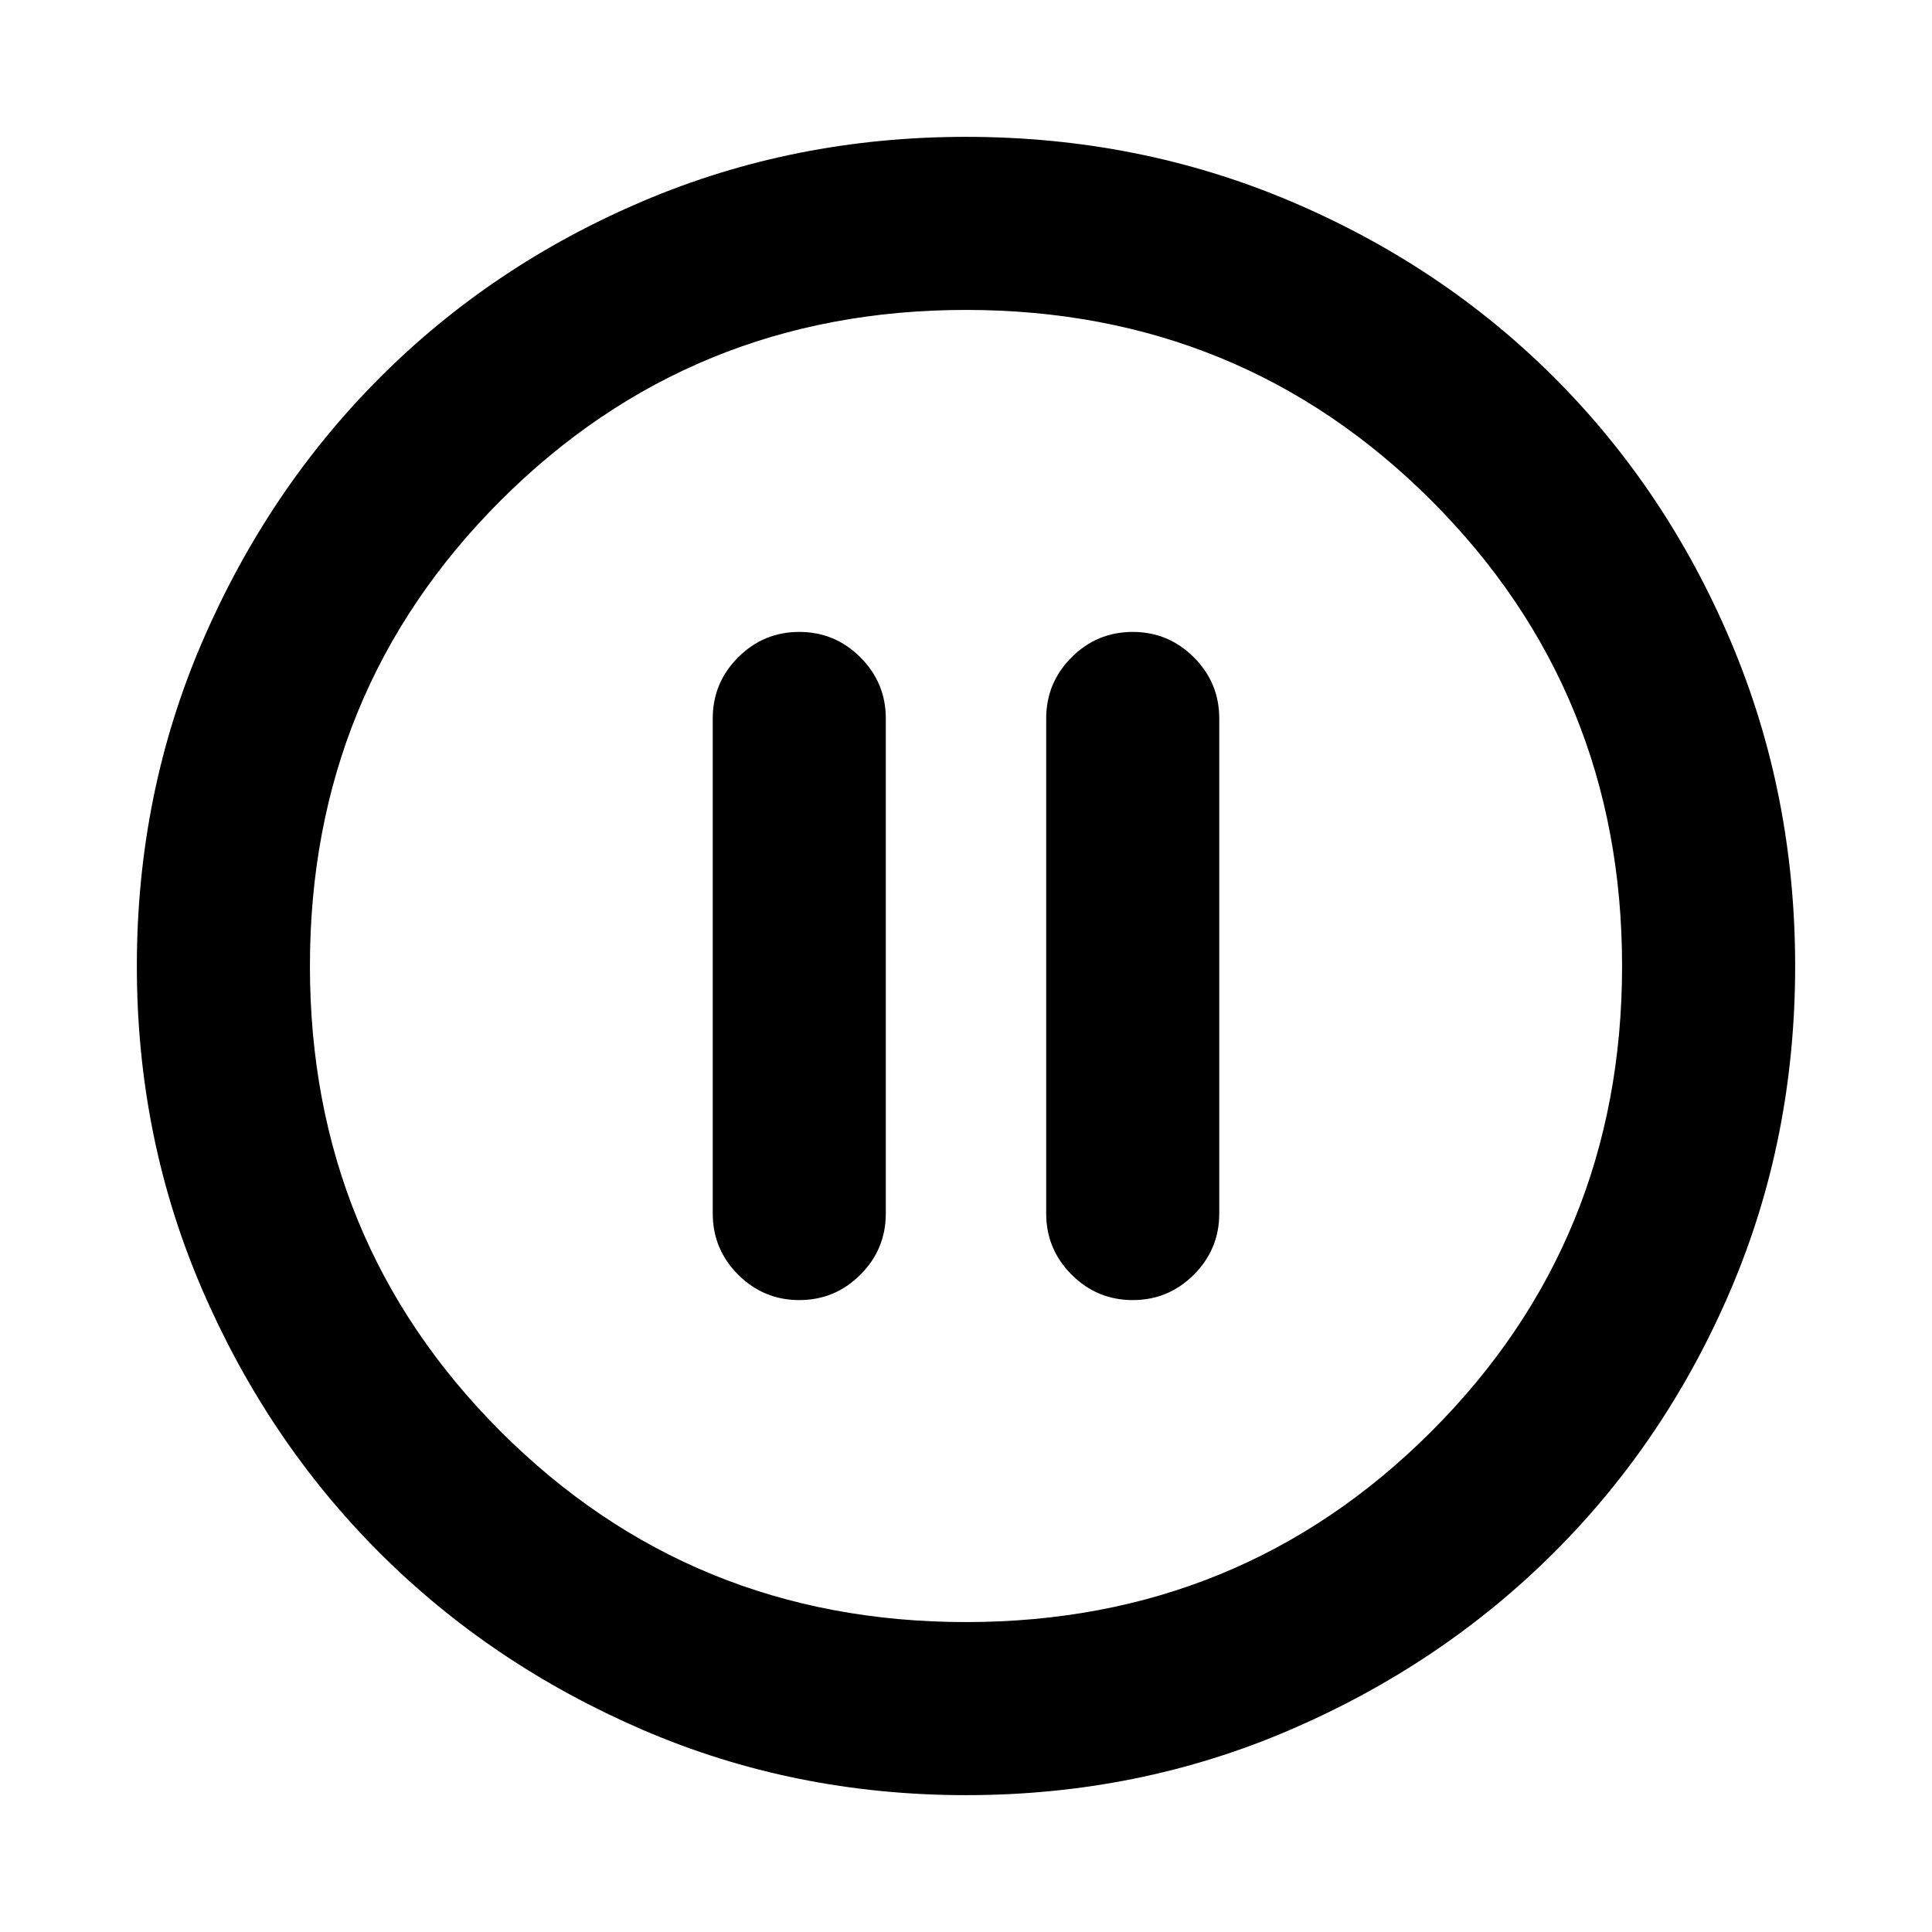 <svg xmlns="http://www.w3.org/2000/svg" height="24" viewBox="0 -960 960 960" width="24"><path d="M397.17-314q17.75 0 30.37-12.63 12.61-12.62 12.61-30.37v-246q0-17.75-12.63-30.37Q414.9-646 397.14-646q-17.75 0-30.37 12.63-12.61 12.62-12.61 30.37v246q0 17.75 12.62 30.37Q379.41-314 397.17-314Zm165.69 0q17.75 0 30.37-12.63 12.61-12.62 12.61-30.37v-246q0-17.75-12.62-30.37Q580.59-646 562.83-646q-17.75 0-30.37 12.63-12.61 12.62-12.61 30.37v246q0 17.75 12.63 30.37Q545.1-314 562.86-314ZM480.07-68q-85.48 0-160.69-32.44t-130.84-88.05q-55.63-55.61-88.09-130.79Q68-394.46 68-479.93q0-85.74 32.5-161.17 32.5-75.43 88.21-131.23 55.71-55.8 130.79-87.74Q394.57-892 479.93-892q85.73 0 161.15 31.92 75.43 31.92 131.24 87.71 55.81 55.79 87.75 131.21Q892-565.74 892-479.98q0 85.75-31.92 160.62t-87.7 130.6q-55.78 55.73-131.18 88.25Q565.8-68 480.07-68Zm-.07-86q136.51 0 231.26-94.74Q806-343.49 806-480t-94.74-231.26Q616.51-806 480-806t-231.26 94.74Q154-616.51 154-480t94.74 231.26Q343.49-154 480-154Zm0-326Z"/></svg>